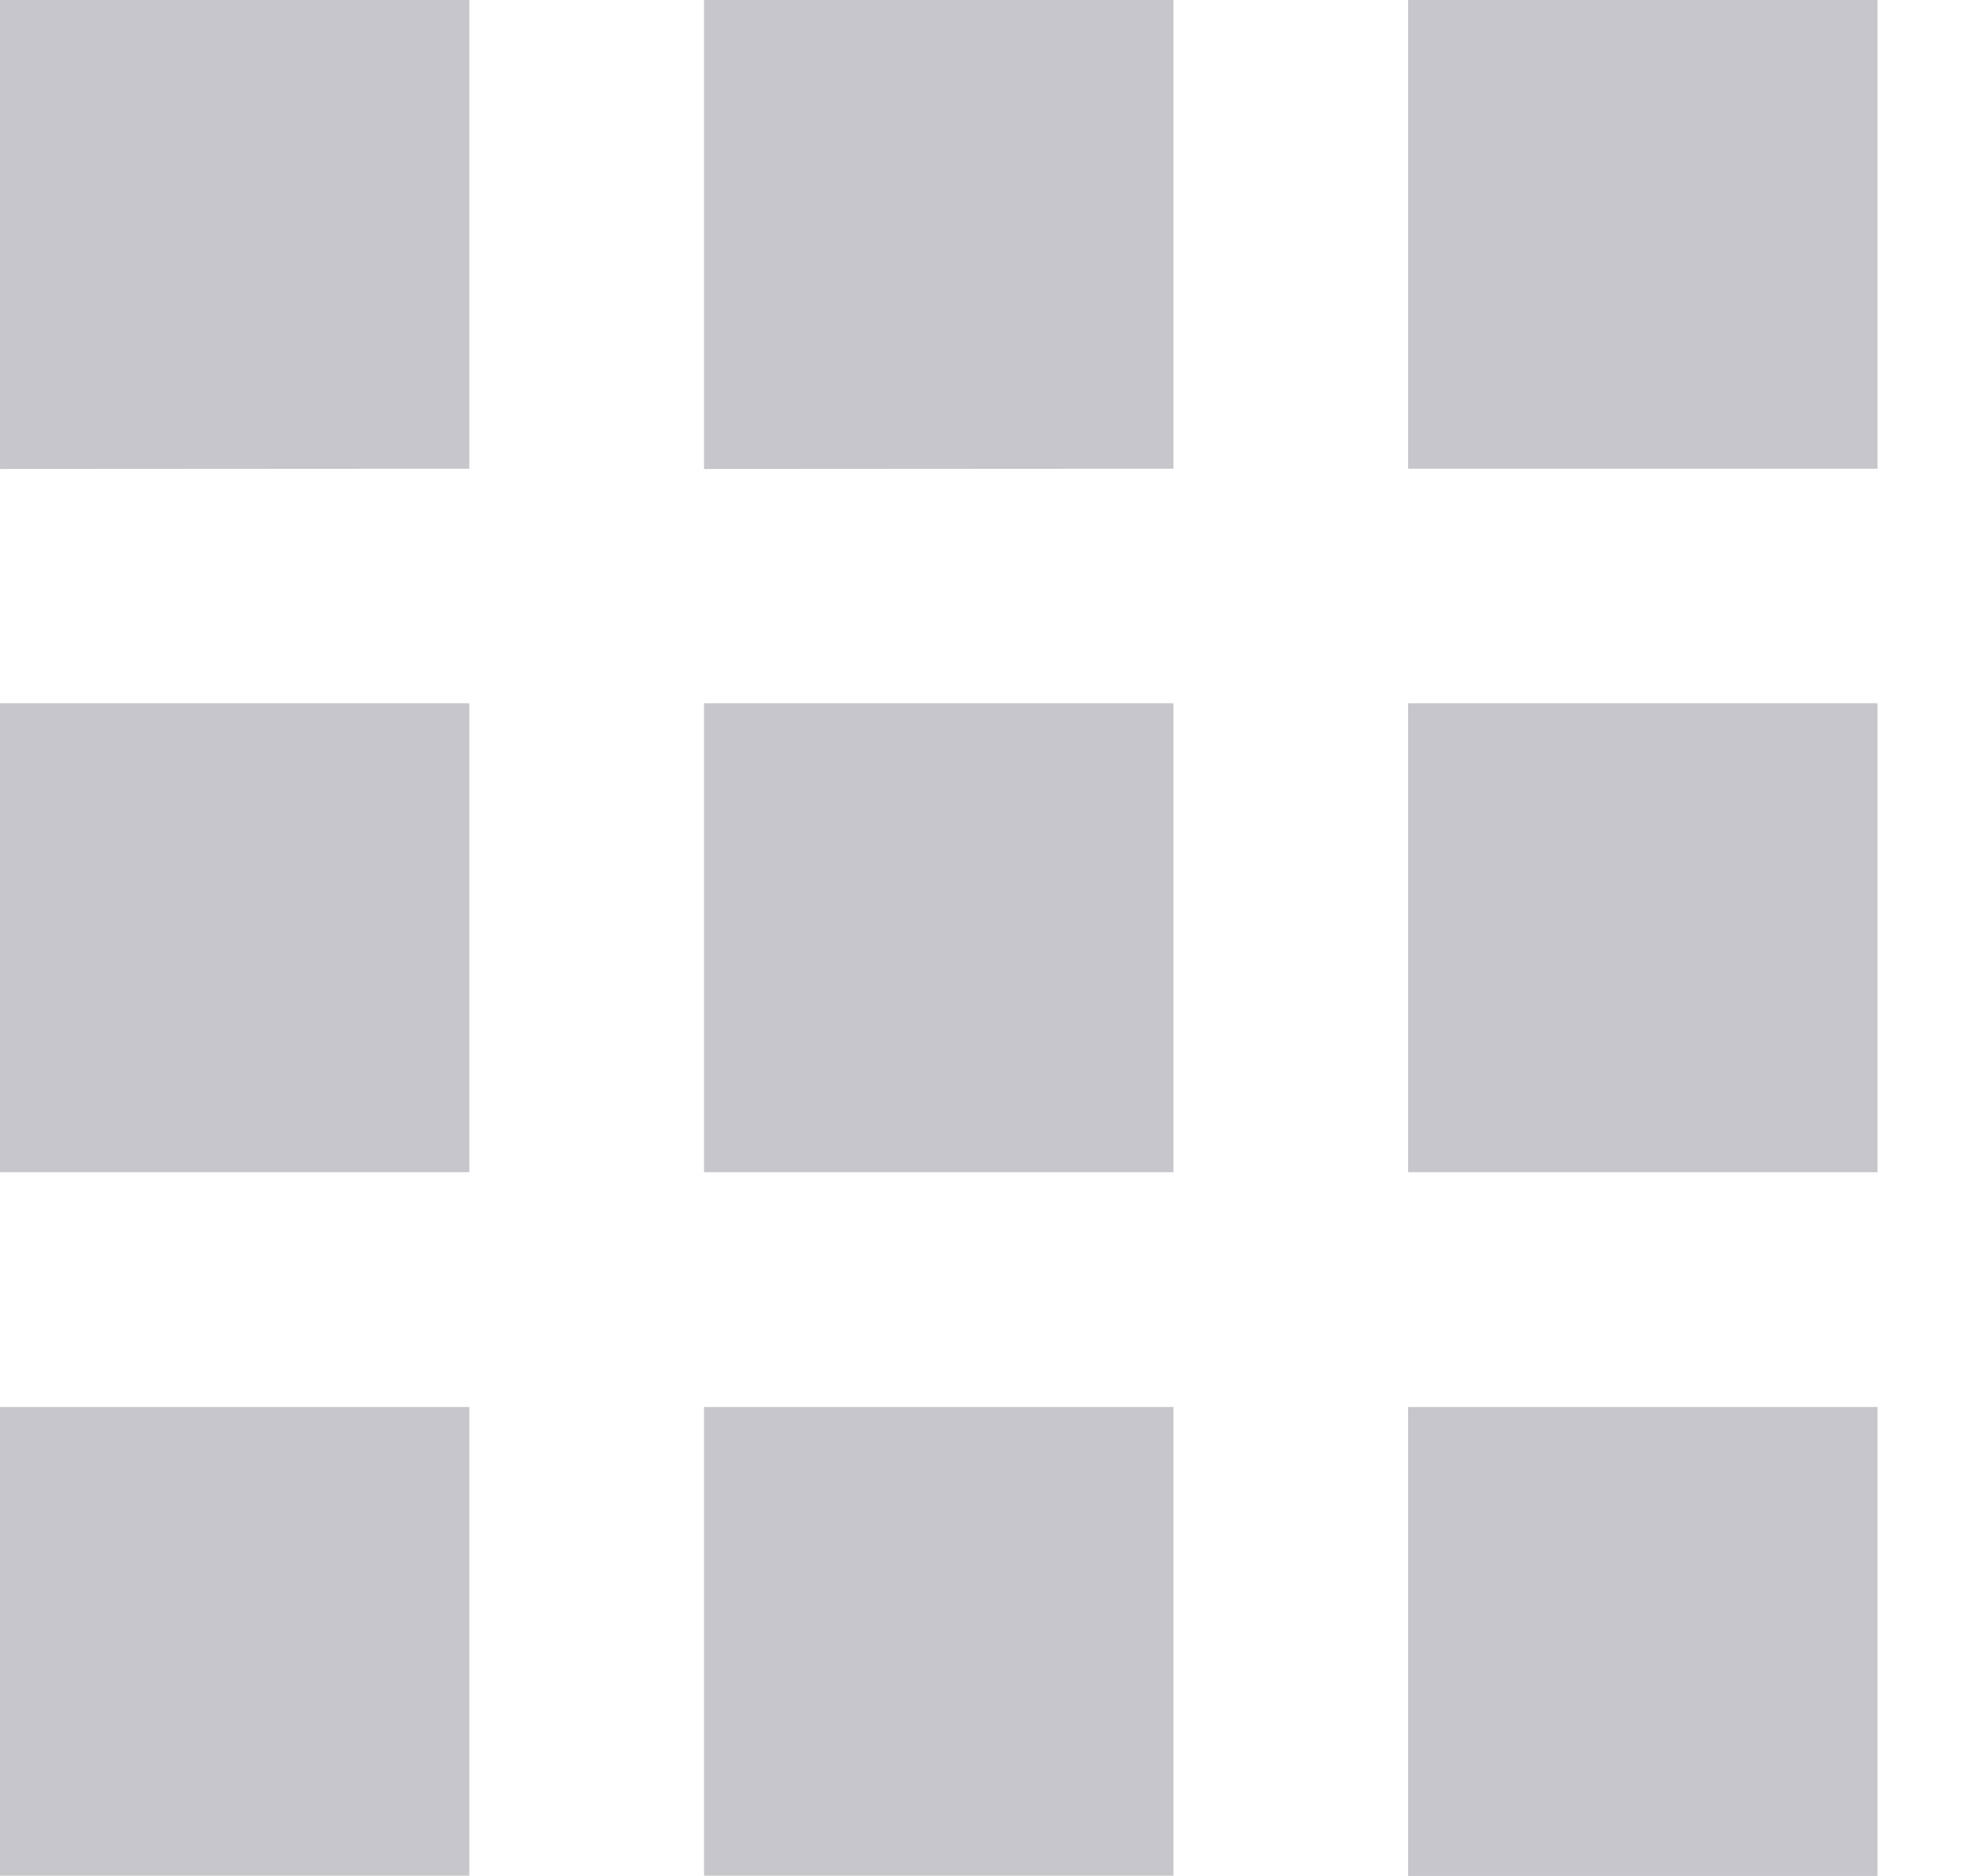 <?xml version="1.0" encoding="UTF-8"?>
<svg width="21px" height="20px" viewBox="0 0 21 20" version="1.1" xmlns="http://www.w3.org/2000/svg" xmlns:xlink="http://www.w3.org/1999/xlink">
    <title>形状@2x</title>
    <g id="页面-1" stroke="none" stroke-width="1" fill="none" fill-rule="evenodd">
        <g id="页面设置/主题" transform="translate(-676, -64)" fill="#C7C6CA" fill-rule="nonzero">
            <path d="M681.003,68.997 L681.003,64 L676,64 L676,69 L681.003,68.997 Z M683.505,83.997 L688.509,83.997 L688.509,79 L683.505,79 L683.505,84 L683.505,83.997 Z M676,83.997 L681.003,83.997 L681.003,79 L676,79 L676,84 L676,83.997 Z M676,76.497 L681.003,76.497 L681.003,71.497 L676,71.497 L676,76.497 Z M683.505,76.497 L688.509,76.497 L688.509,71.497 L683.505,71.497 L683.505,76.497 Z M691.01,68.997 L696.014,68.997 L696.014,64 L691.01,64 L691.01,68.997 L691.01,68.997 Z M688.509,68.997 L688.509,64 L683.505,64 L683.505,69 L688.509,68.997 L688.509,68.997 Z M696.014,76.497 L696.014,71.497 L691.01,71.497 L691.01,76.497 L696.014,76.497 Z M696.014,83.997 L696.014,79 L691.01,79 L691.01,84 L696.014,84 L696.014,83.997 Z" id="形状"></path>
        </g>
    </g>
</svg>